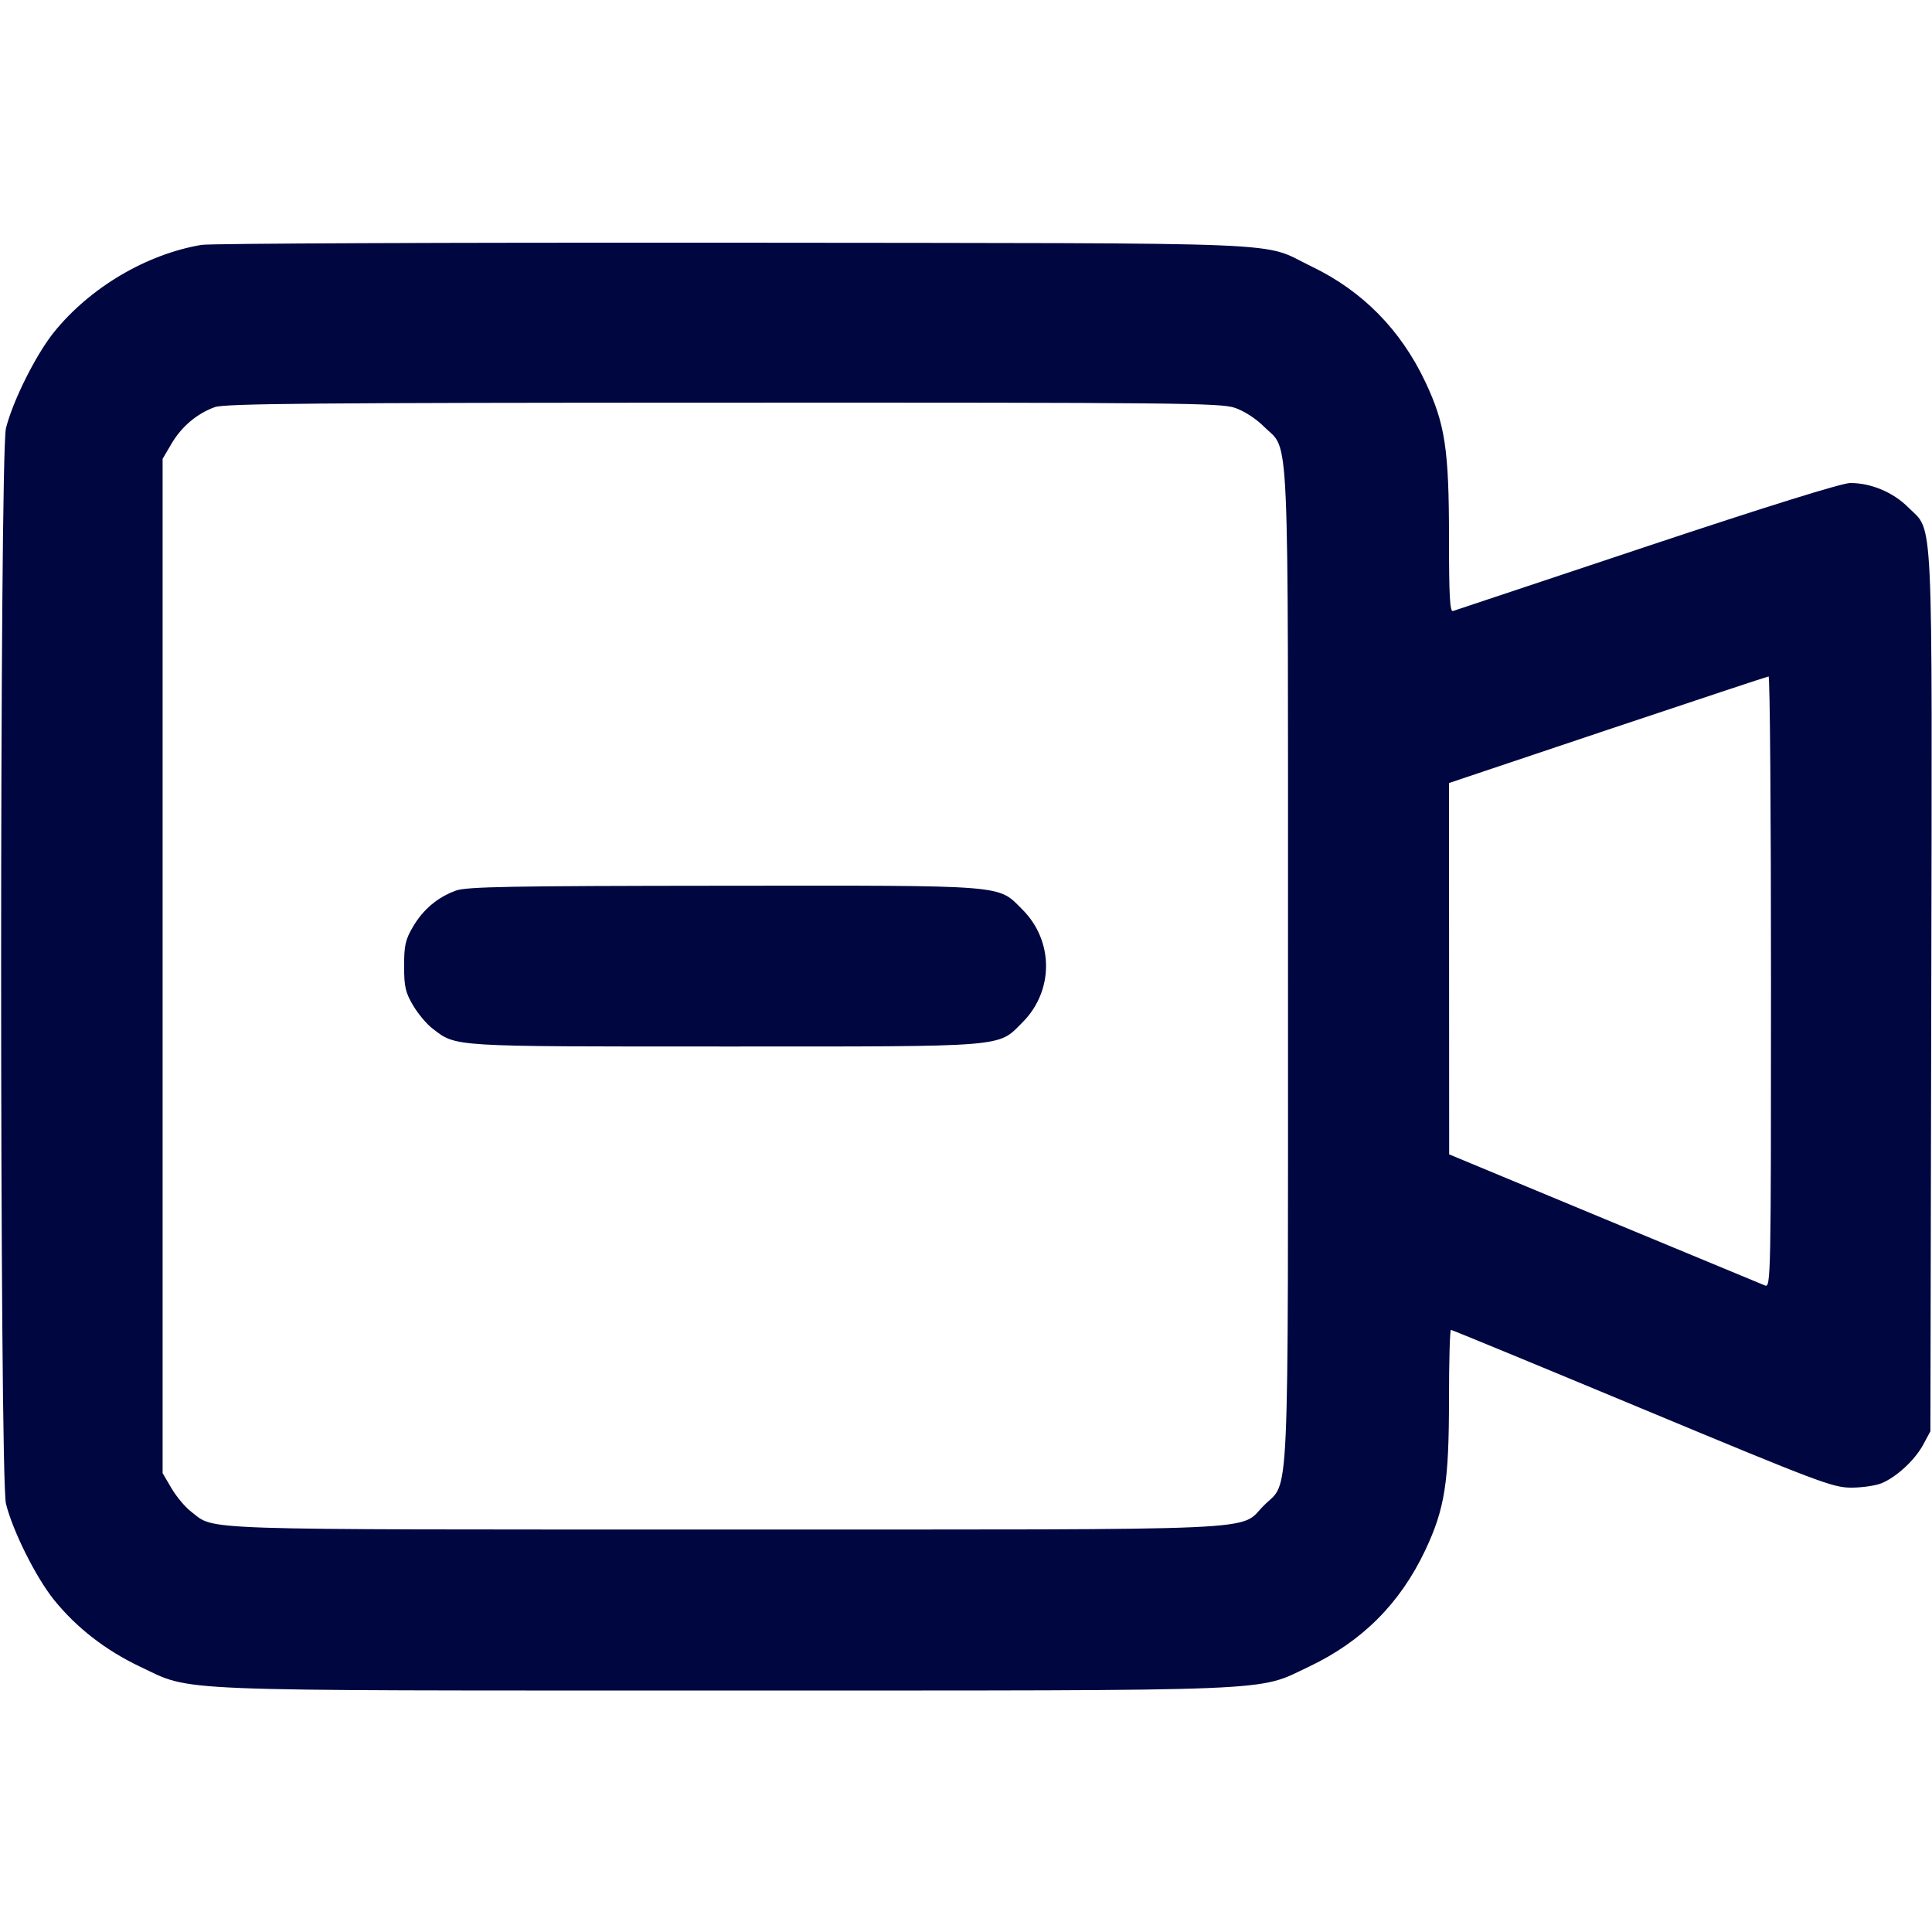 <svg xmlns="http://www.w3.org/2000/svg" width="24" height="24" fill="currentColor" class="mmi mmi-videorecorder-remove" viewBox="0 0 24 24"><path d="M2.503 3.042 C 1.817 3.158,1.117 3.573,0.670 4.127 C 0.445 4.407,0.159 4.980,0.074 5.320 C -0.006 5.646,-0.006 18.354,0.074 18.680 C 0.159 19.020,0.445 19.593,0.670 19.873 C 0.950 20.220,1.312 20.501,1.740 20.704 C 2.401 21.017,1.993 21.000,9.000 21.000 C 16.007 21.000,15.599 21.017,16.260 20.704 C 16.920 20.391,17.391 19.920,17.704 19.260 C 17.948 18.743,18.000 18.415,18.000 17.376 C 18.000 16.905,18.011 16.520,18.024 16.520 C 18.037 16.520,19.106 16.961,20.400 17.500 C 22.602 18.417,22.769 18.480,22.998 18.480 C 23.132 18.480,23.302 18.455,23.374 18.425 C 23.562 18.347,23.790 18.134,23.892 17.944 L 23.980 17.780 23.991 12.342 C 24.002 6.217,24.021 6.619,23.705 6.303 C 23.518 6.115,23.243 6.000,22.985 6.000 C 22.883 6.000,21.963 6.286,20.462 6.786 C 19.163 7.218,18.078 7.580,18.050 7.590 C 18.011 7.605,18.000 7.408,18.000 6.689 C 18.000 5.579,17.952 5.264,17.704 4.740 C 17.398 4.095,16.924 3.614,16.296 3.312 C 15.639 2.996,16.291 3.023,9.120 3.015 C 5.589 3.012,2.611 3.024,2.503 3.042 M15.340 5.066 C 15.455 5.105,15.603 5.201,15.701 5.299 C 16.023 5.621,16.000 5.097,16.000 12.000 C 16.000 18.903,16.023 18.379,15.701 18.701 C 15.379 19.023,15.903 19.000,8.998 19.000 C 2.296 19.000,2.682 19.013,2.374 18.778 C 2.301 18.723,2.192 18.592,2.131 18.489 L 2.020 18.300 2.020 12.000 L 2.020 5.700 2.131 5.511 C 2.256 5.298,2.449 5.136,2.670 5.057 C 2.793 5.013,3.939 5.003,8.983 5.002 C 14.617 5.000,15.162 5.006,15.340 5.066 M22.000 12.199 C 22.000 15.877,21.998 15.997,21.926 15.969 C 21.885 15.953,20.986 15.580,19.927 15.140 L 18.002 14.340 18.001 12.033 L 18.000 9.727 19.970 9.066 C 21.053 8.703,21.953 8.405,21.970 8.403 C 21.987 8.401,22.000 10.109,22.000 12.199 M5.664 11.063 C 5.436 11.146,5.257 11.297,5.131 11.511 C 5.036 11.672,5.020 11.744,5.020 12.000 C 5.020 12.256,5.036 12.328,5.131 12.489 C 5.192 12.592,5.301 12.723,5.374 12.778 C 5.672 13.006,5.578 13.000,8.998 13.000 C 12.545 13.000,12.390 13.013,12.701 12.701 C 13.092 12.310,13.092 11.690,12.701 11.299 C 12.389 10.987,12.547 11.000,8.983 11.003 C 6.342 11.005,5.794 11.015,5.664 11.063 " fill="#000640" stroke="none" fill-rule="evenodd"></path></svg>